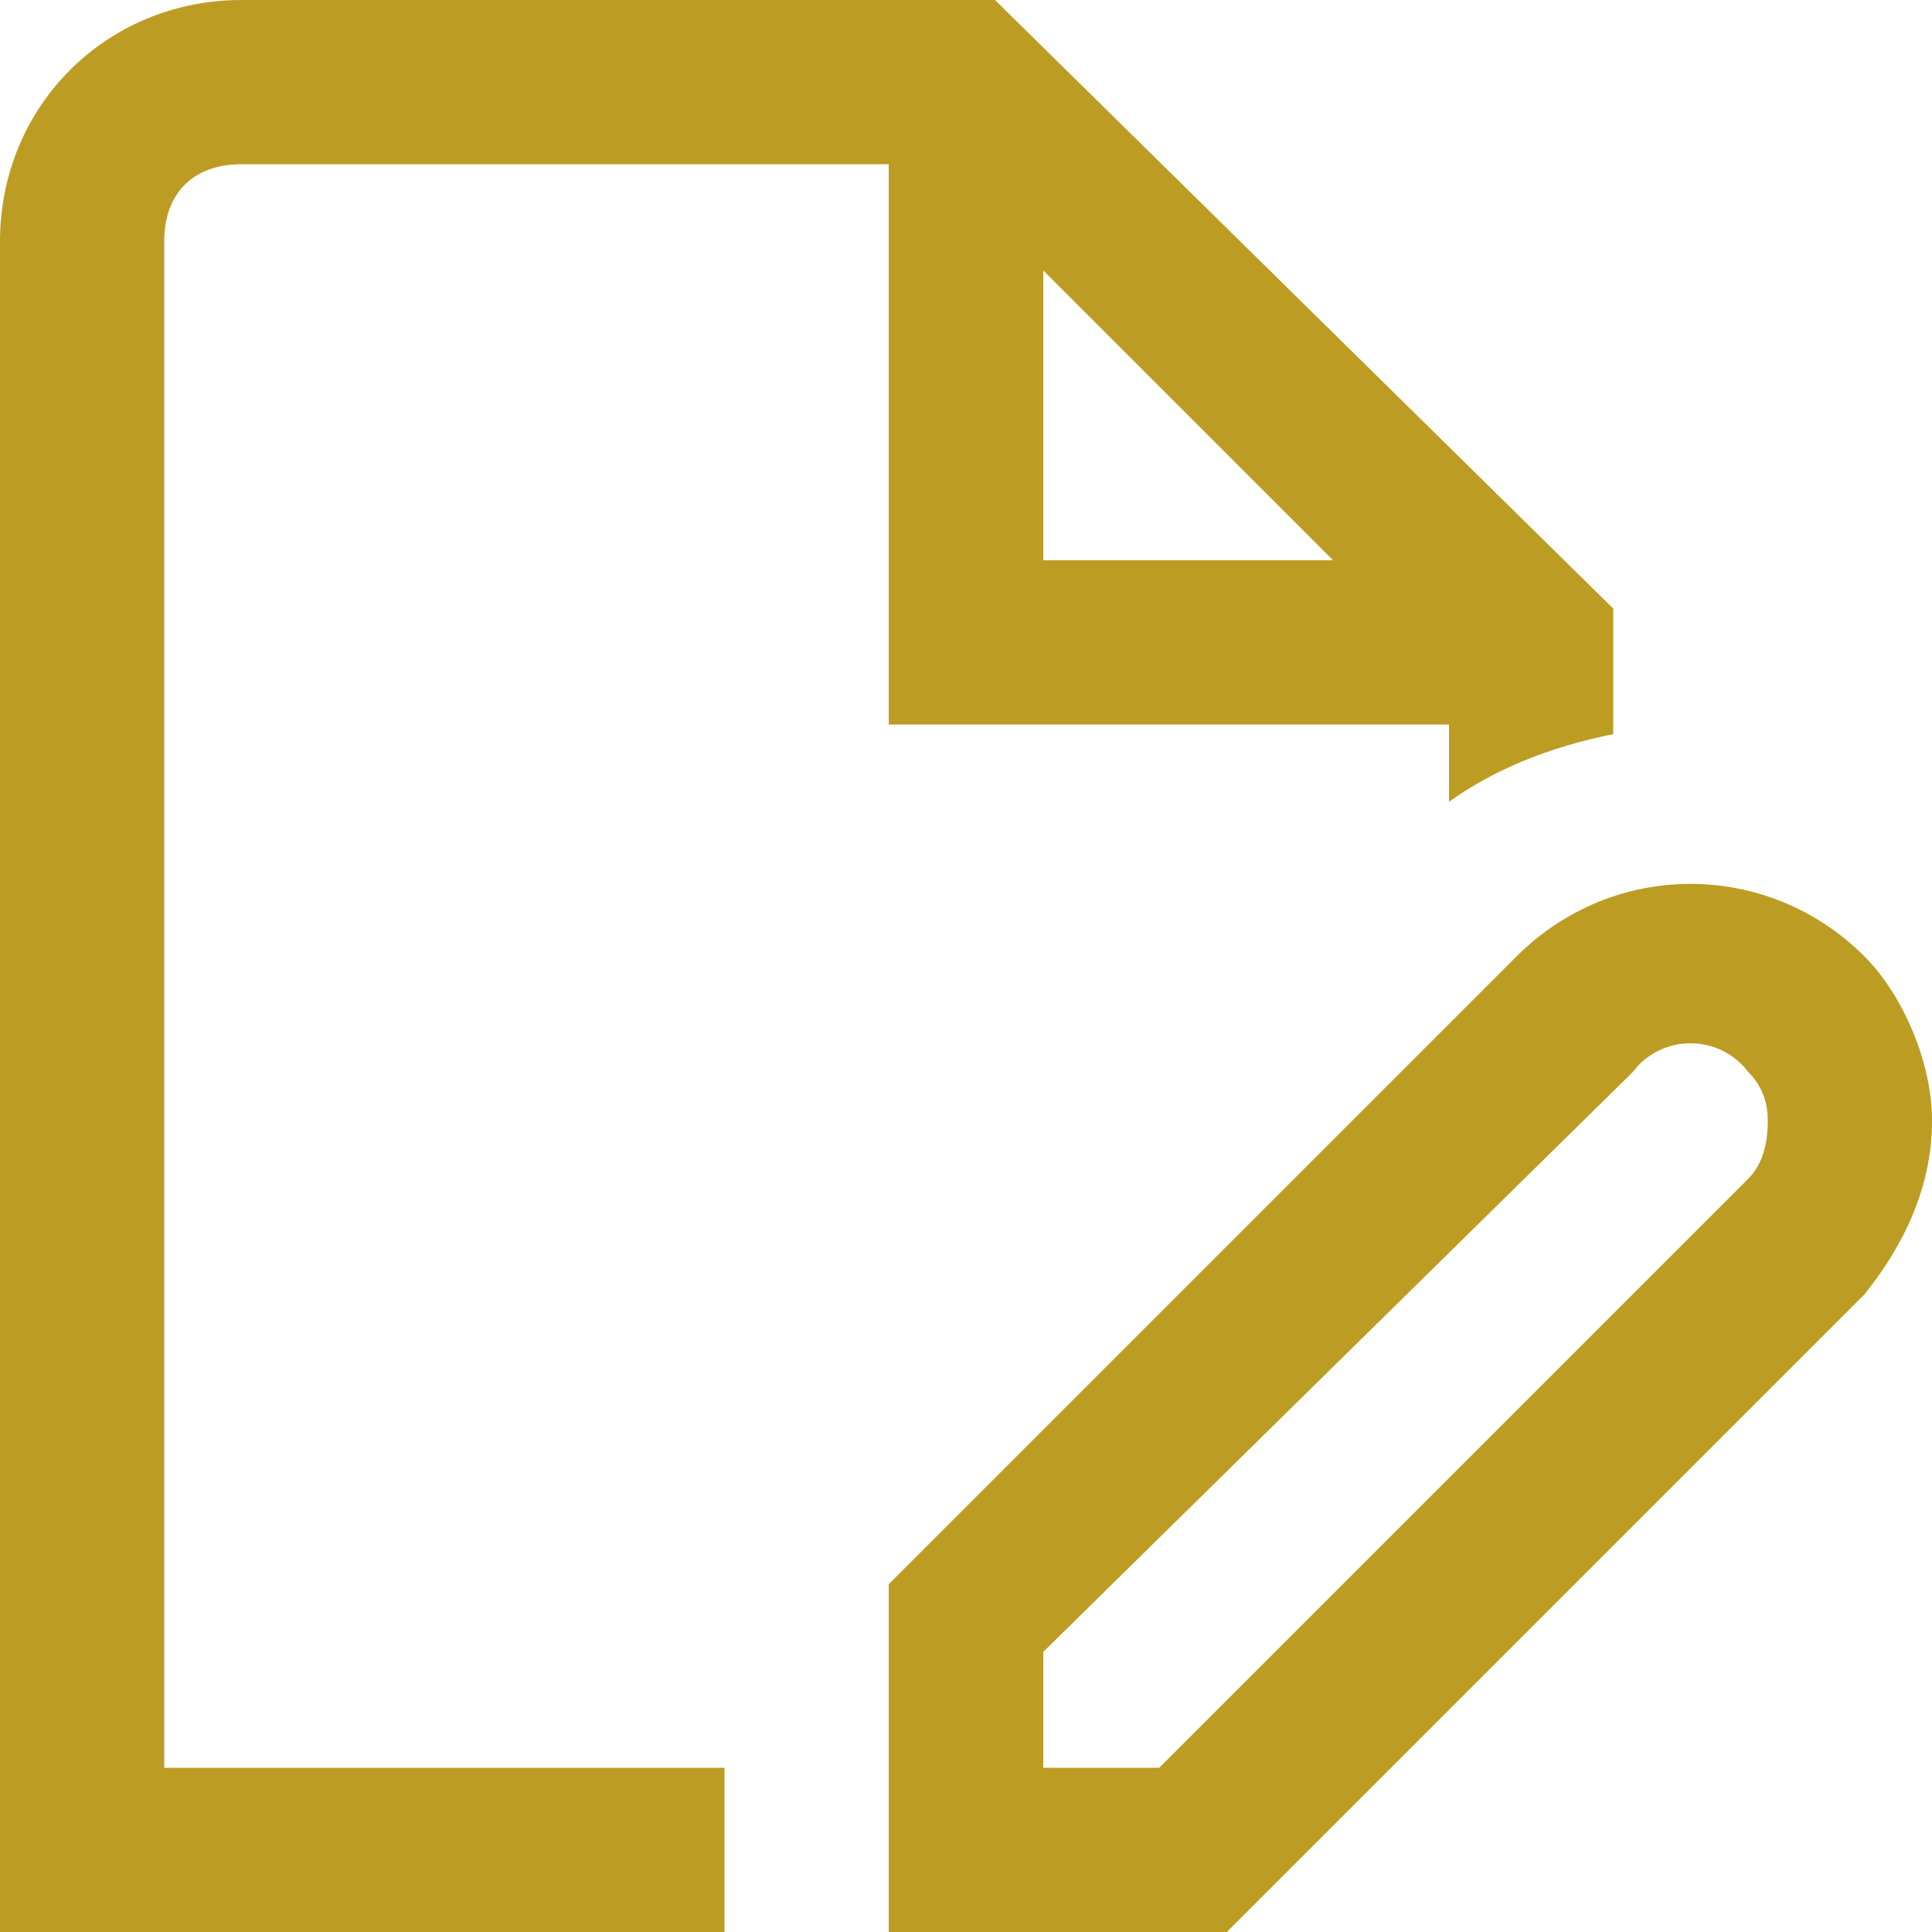 <svg version="1.2" xmlns="http://www.w3.org/2000/svg" viewBox="0 0 20 20" width="20" height="20">
	<title>file-edit_10470335-svg</title>
	<style>
		.s0 { fill: #bc9c22 } 
	</style>
	<path id="Layer" fill-rule="evenodd" class="s0" d="m1.7 18.3h5.8v1.7h-7.5v-17.5c0-1.4 1.1-2.5 2.5-2.5h7.8l6.4 6.3v1.3q-1 0.2-1.7 0.7v-0.8h-5.8v-5.8h-6.7c-0.5 0-0.8 0.3-0.8 0.8zm9.1-12.5h3l-3-3zm9.2 5.8c0 0.7-0.3 1.3-0.7 1.8l-6.6 6.6h-3.5v-3.6l6.5-6.5c1-1 2.6-1 3.6 0 0.4 0.4 0.7 1.1 0.7 1.7zm-1.7 0q0-0.3-0.2-0.5c-0.3-0.4-0.9-0.4-1.2 0l-6.1 6v1.2h1.2l6.1-6.1q0.2-0.2 0.2-0.6z"/>
</svg>